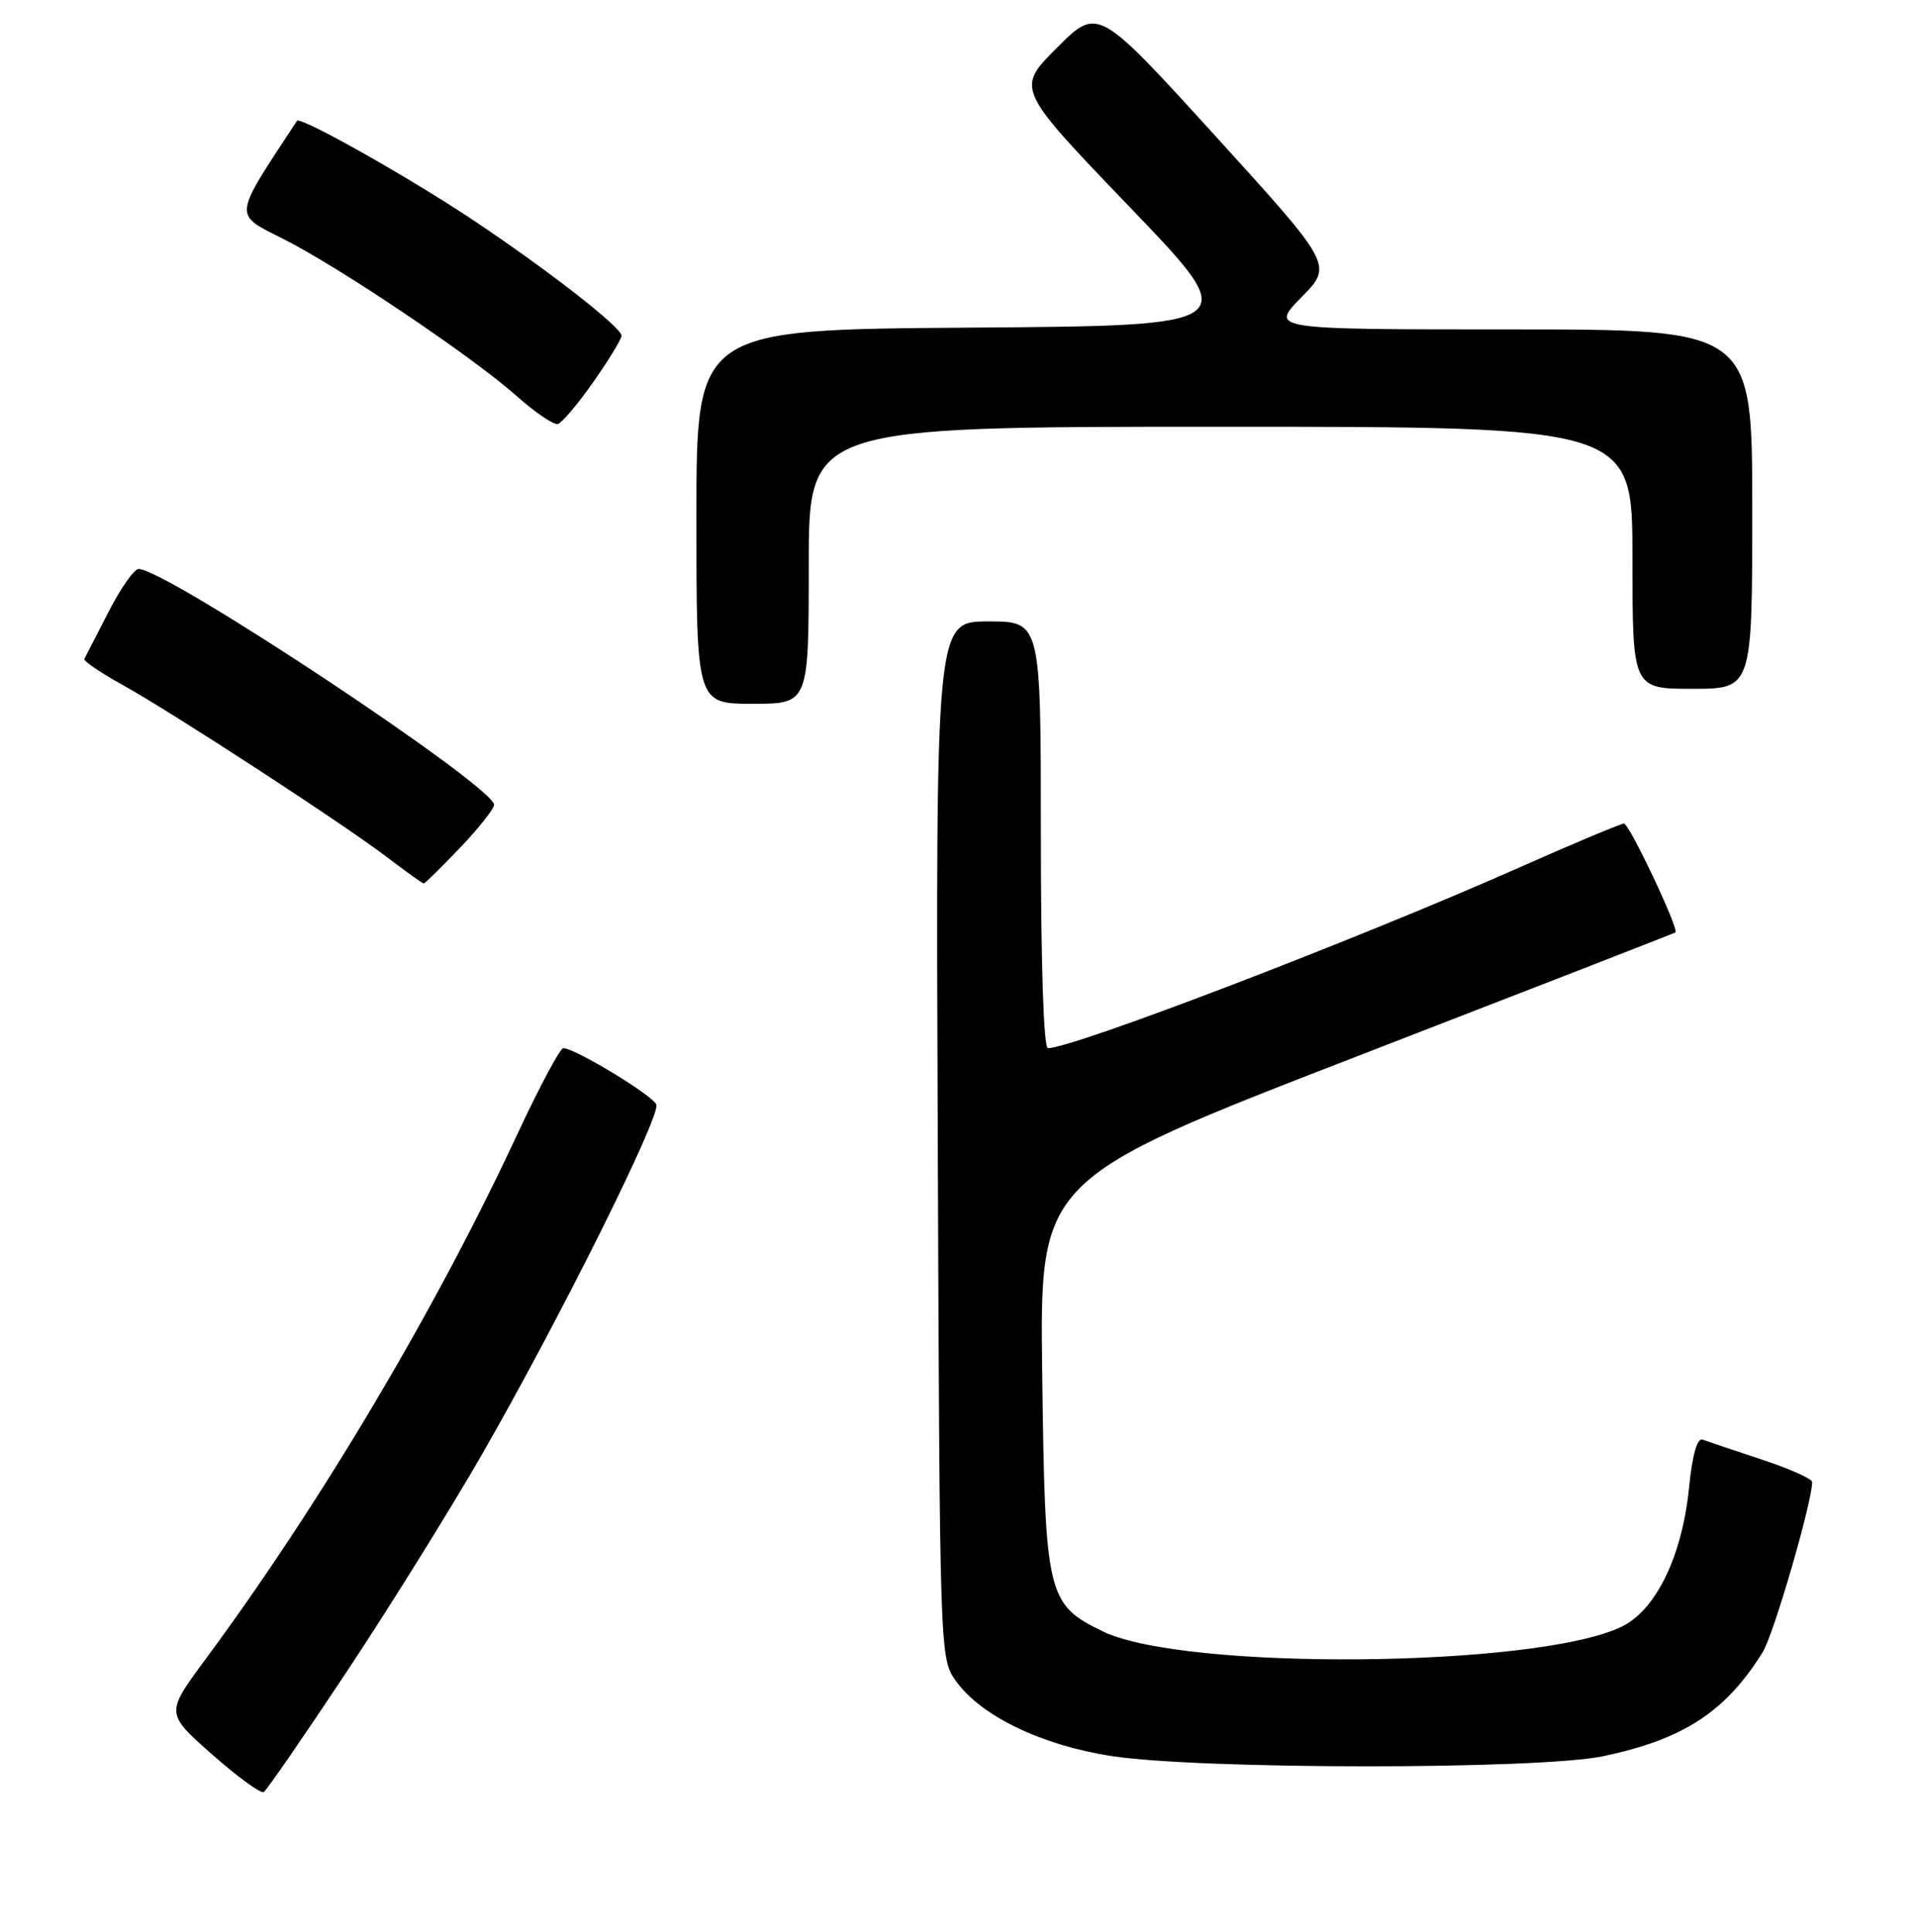 <?xml version="1.0" encoding="UTF-8" standalone="no"?>
<!DOCTYPE svg PUBLIC "-//W3C//DTD SVG 1.1//EN" "http://www.w3.org/Graphics/SVG/1.1/DTD/svg11.dtd" >
<svg xmlns="http://www.w3.org/2000/svg" xmlns:xlink="http://www.w3.org/1999/xlink" version="1.1" viewBox="0 0 256 258">
 <g >
 <path fill="currentColor"
d=" M 46.35 223.21 C 52.08 214.57 60.22 201.48 64.44 194.13 C 74.73 176.19 88.24 149.07 87.65 147.53 C 87.18 146.31 76.78 140.00 75.23 140.00 C 74.80 140.00 72.03 145.18 69.08 151.50 C 58.18 174.94 42.73 200.95 27.42 221.65 C 22.11 228.84 22.11 228.84 28.30 234.31 C 31.71 237.32 34.82 239.59 35.22 239.36 C 35.61 239.12 40.62 231.85 46.35 223.21 Z  M 214.14 234.56 C 224.85 232.29 230.45 228.63 235.40 220.66 C 236.86 218.31 242.00 200.63 242.00 197.95 C 242.00 197.52 238.96 196.16 235.25 194.94 C 231.54 193.71 227.99 192.52 227.37 192.29 C 226.65 192.03 226.00 194.29 225.56 198.69 C 224.64 207.88 221.13 215.09 216.50 217.30 C 205.05 222.76 158.18 223.17 147.30 217.91 C 139.82 214.28 139.56 213.20 139.18 183.50 C 138.84 157.50 138.84 157.50 181.17 141.11 C 204.45 132.10 223.61 124.64 223.74 124.54 C 224.26 124.13 217.58 110.00 216.87 110.00 C 216.46 110.00 210.02 112.70 202.57 116.01 C 181.05 125.54 143.30 140.00 139.94 140.00 C 139.37 140.00 139.00 128.67 139.00 111.50 C 139.00 83.00 139.00 83.00 131.98 83.00 C 124.96 83.00 124.96 83.00 125.23 152.25 C 125.50 221.50 125.50 221.50 127.68 224.55 C 130.99 229.19 139.08 233.10 148.40 234.54 C 160.13 236.37 205.56 236.38 214.14 234.56 Z  M 61.42 113.25 C 63.91 110.64 65.96 108.05 65.98 107.50 C 66.03 105.07 22.22 76.00 18.51 76.00 C 17.91 76.00 16.10 78.59 14.48 81.75 C 12.86 84.91 11.42 87.72 11.27 88.00 C 11.12 88.28 13.36 89.81 16.25 91.41 C 23.04 95.18 45.90 110.07 51.75 114.54 C 54.25 116.44 56.42 118.00 56.59 118.00 C 56.75 118.00 58.93 115.86 61.42 113.25 Z  M 108.00 75.50 C 108.00 57.00 108.00 57.00 163.00 57.00 C 218.00 57.00 218.00 57.00 218.00 74.50 C 218.00 92.00 218.00 92.00 226.00 92.00 C 234.00 92.00 234.00 92.00 234.00 68.00 C 234.00 44.00 234.00 44.00 201.79 44.00 C 169.58 44.00 169.58 44.00 173.79 39.71 C 178.00 35.43 178.00 35.43 162.31 18.17 C 146.61 0.91 146.61 0.91 141.15 6.38 C 135.68 11.84 135.68 11.84 150.88 27.67 C 166.08 43.50 166.08 43.50 129.54 43.76 C 93.00 44.02 93.00 44.02 93.00 69.01 C 93.00 94.00 93.00 94.00 100.50 94.00 C 108.00 94.00 108.00 94.00 108.00 75.50 Z  M 79.25 51.00 C 81.31 48.06 83.00 45.29 83.00 44.84 C 83.00 43.73 73.22 36.10 63.20 29.41 C 54.67 23.71 40.08 15.49 39.66 16.14 C 31.03 29.27 31.11 28.52 37.85 31.92 C 45.39 35.73 63.17 47.70 69.00 52.90 C 71.47 55.10 73.95 56.78 74.50 56.63 C 75.05 56.48 77.19 53.94 79.25 51.00 Z "/>
</g>
</svg>